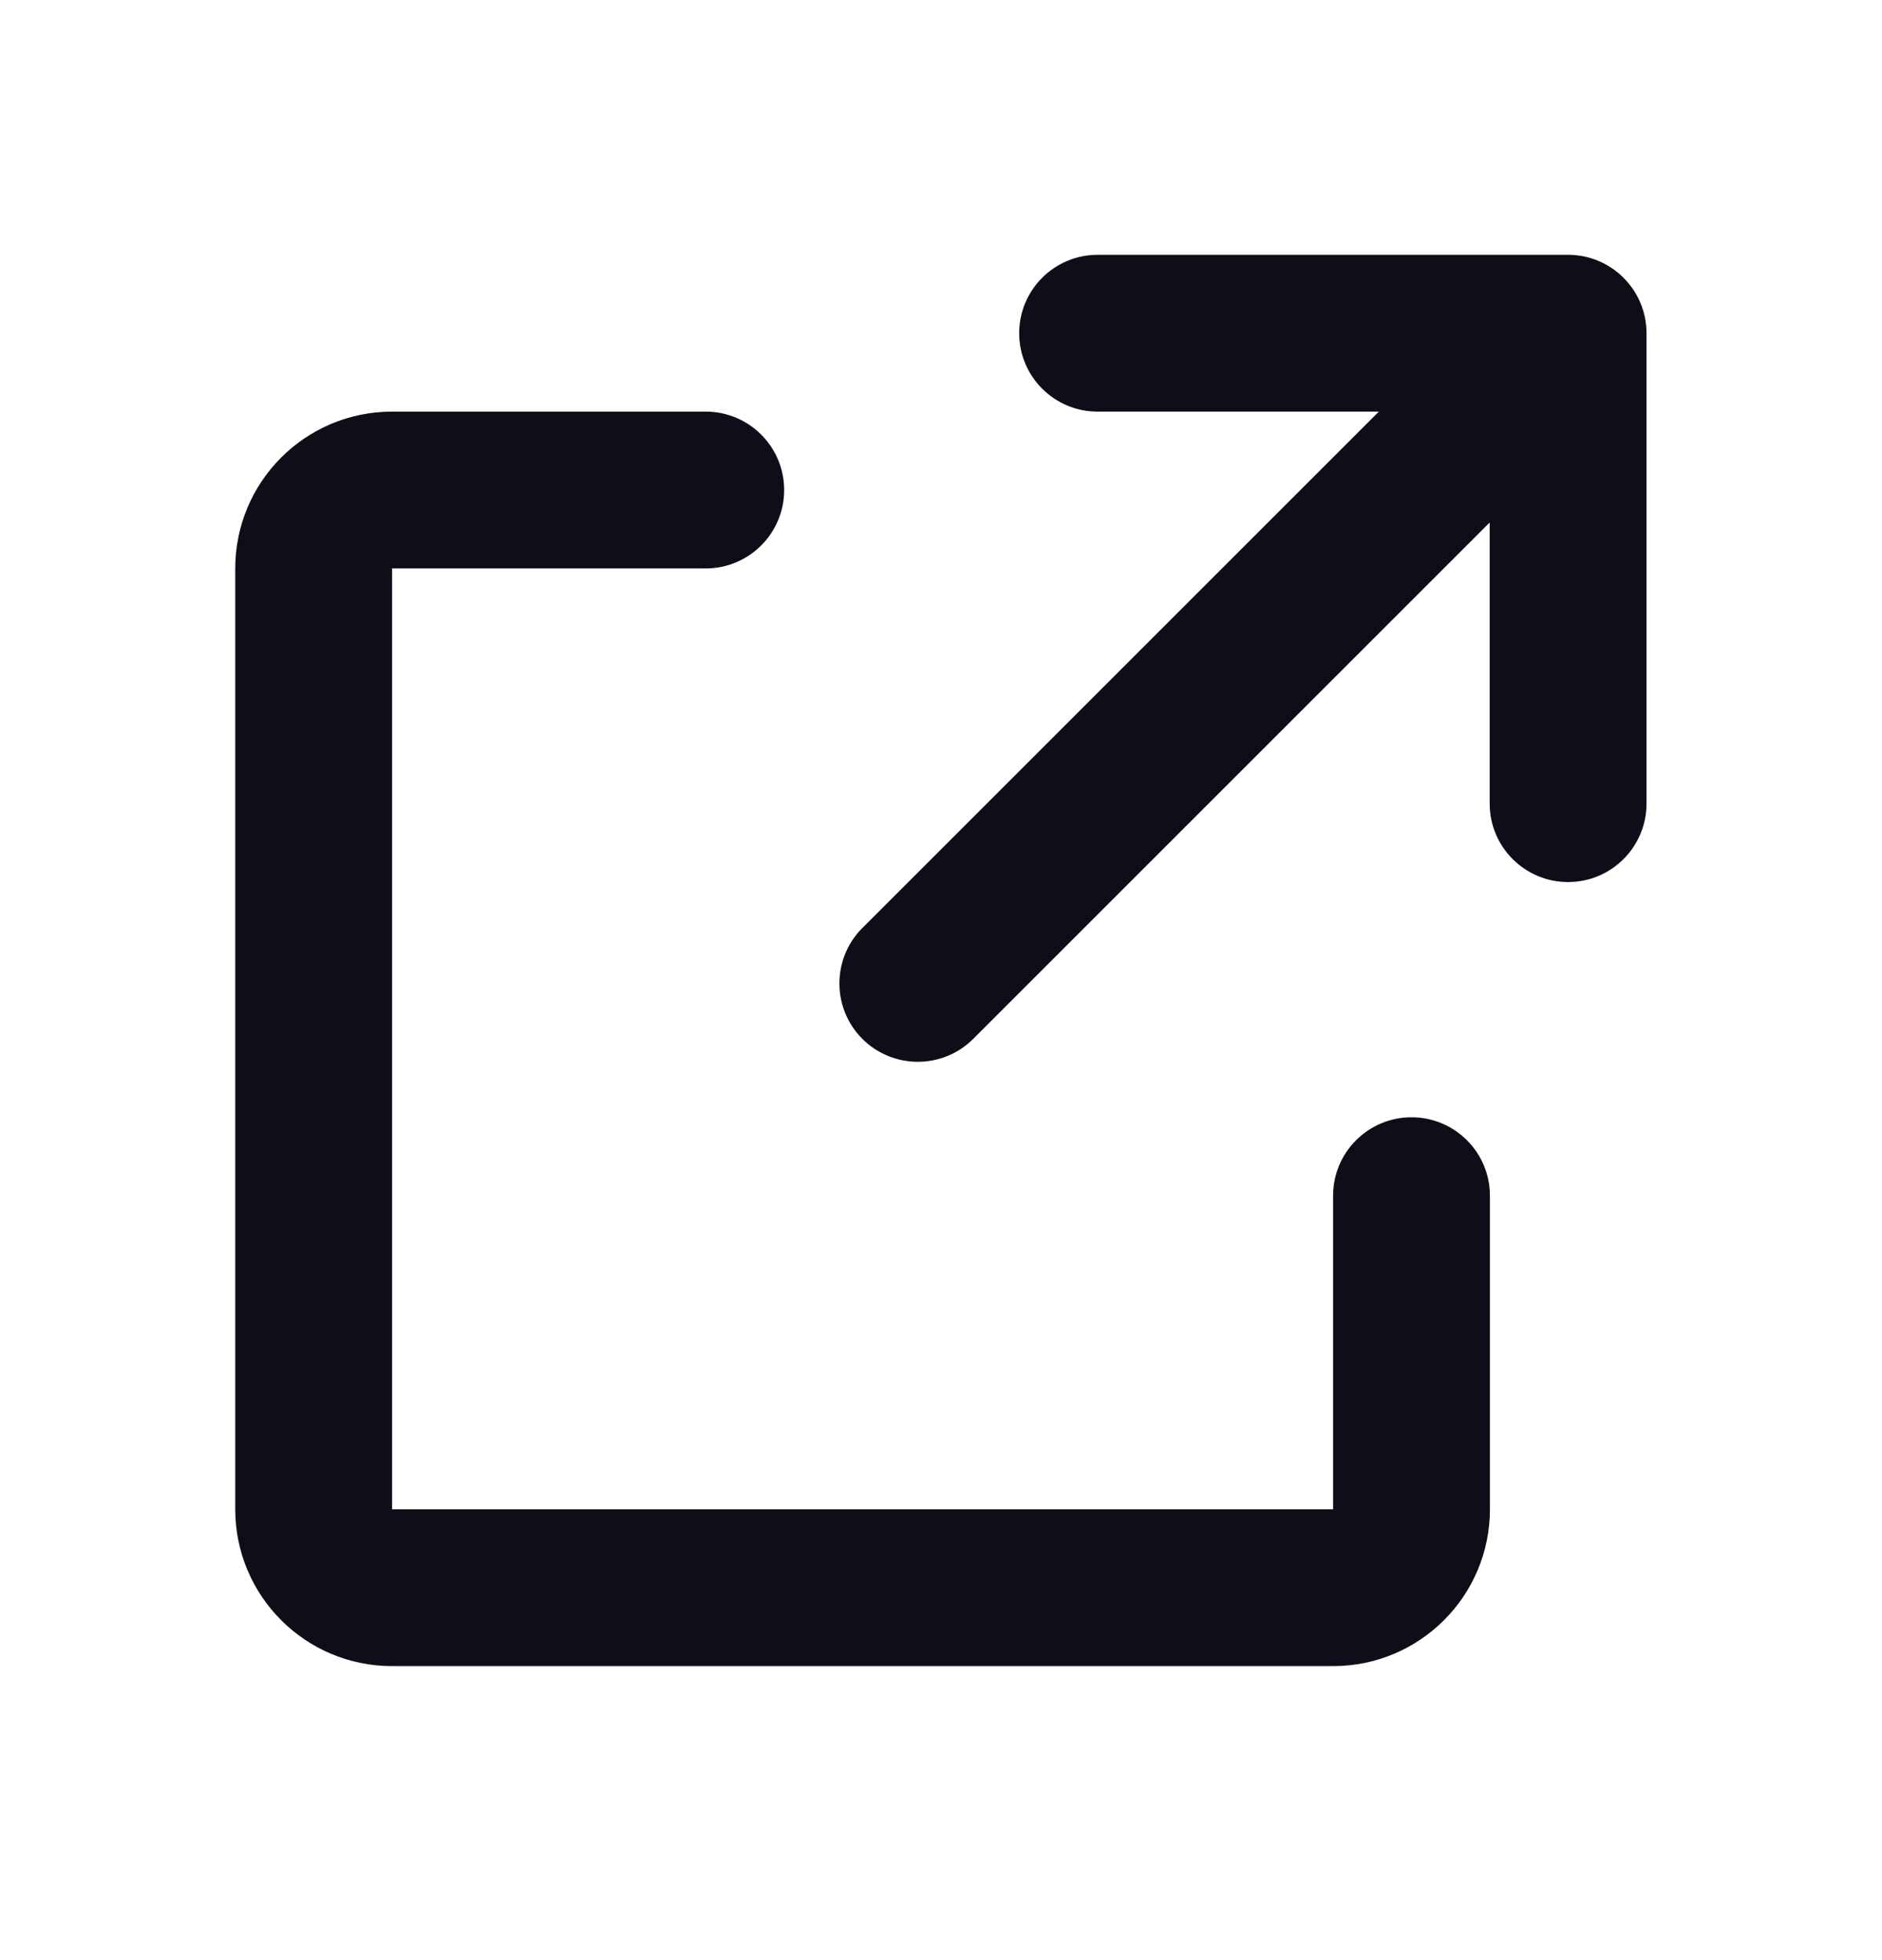<svg width="24" height="25" viewBox="0 0 24 25" fill="none" xmlns="http://www.w3.org/2000/svg">
<path d="M10.997 13.25C11.388 13.64 12.021 13.64 12.411 13.25L18.997 6.664V10.25C18.997 10.802 19.445 11.25 19.997 11.25C20.549 11.25 20.997 10.802 20.997 10.25V4.25C20.997 3.698 20.549 3.25 19.997 3.25H13.997C13.445 3.25 12.997 3.698 12.997 4.25C12.997 4.802 13.445 5.25 13.997 5.25H17.583L10.997 11.836C10.607 12.226 10.607 12.86 10.997 13.25Z" fill="#100D18"/>
<path d="M19 19.25V15.25C19 14.698 18.552 14.25 18 14.25C17.448 14.25 17 14.698 17 15.25V19.25H5V7.25H9C9.552 7.25 10 6.802 10 6.25C10 5.698 9.552 5.25 9 5.25H5C3.895 5.25 3 6.145 3 7.25V19.25C3 20.355 3.895 21.25 5 21.25H17C18.105 21.25 19 20.355 19 19.25Z" fill="#100D18"/>
</svg>
